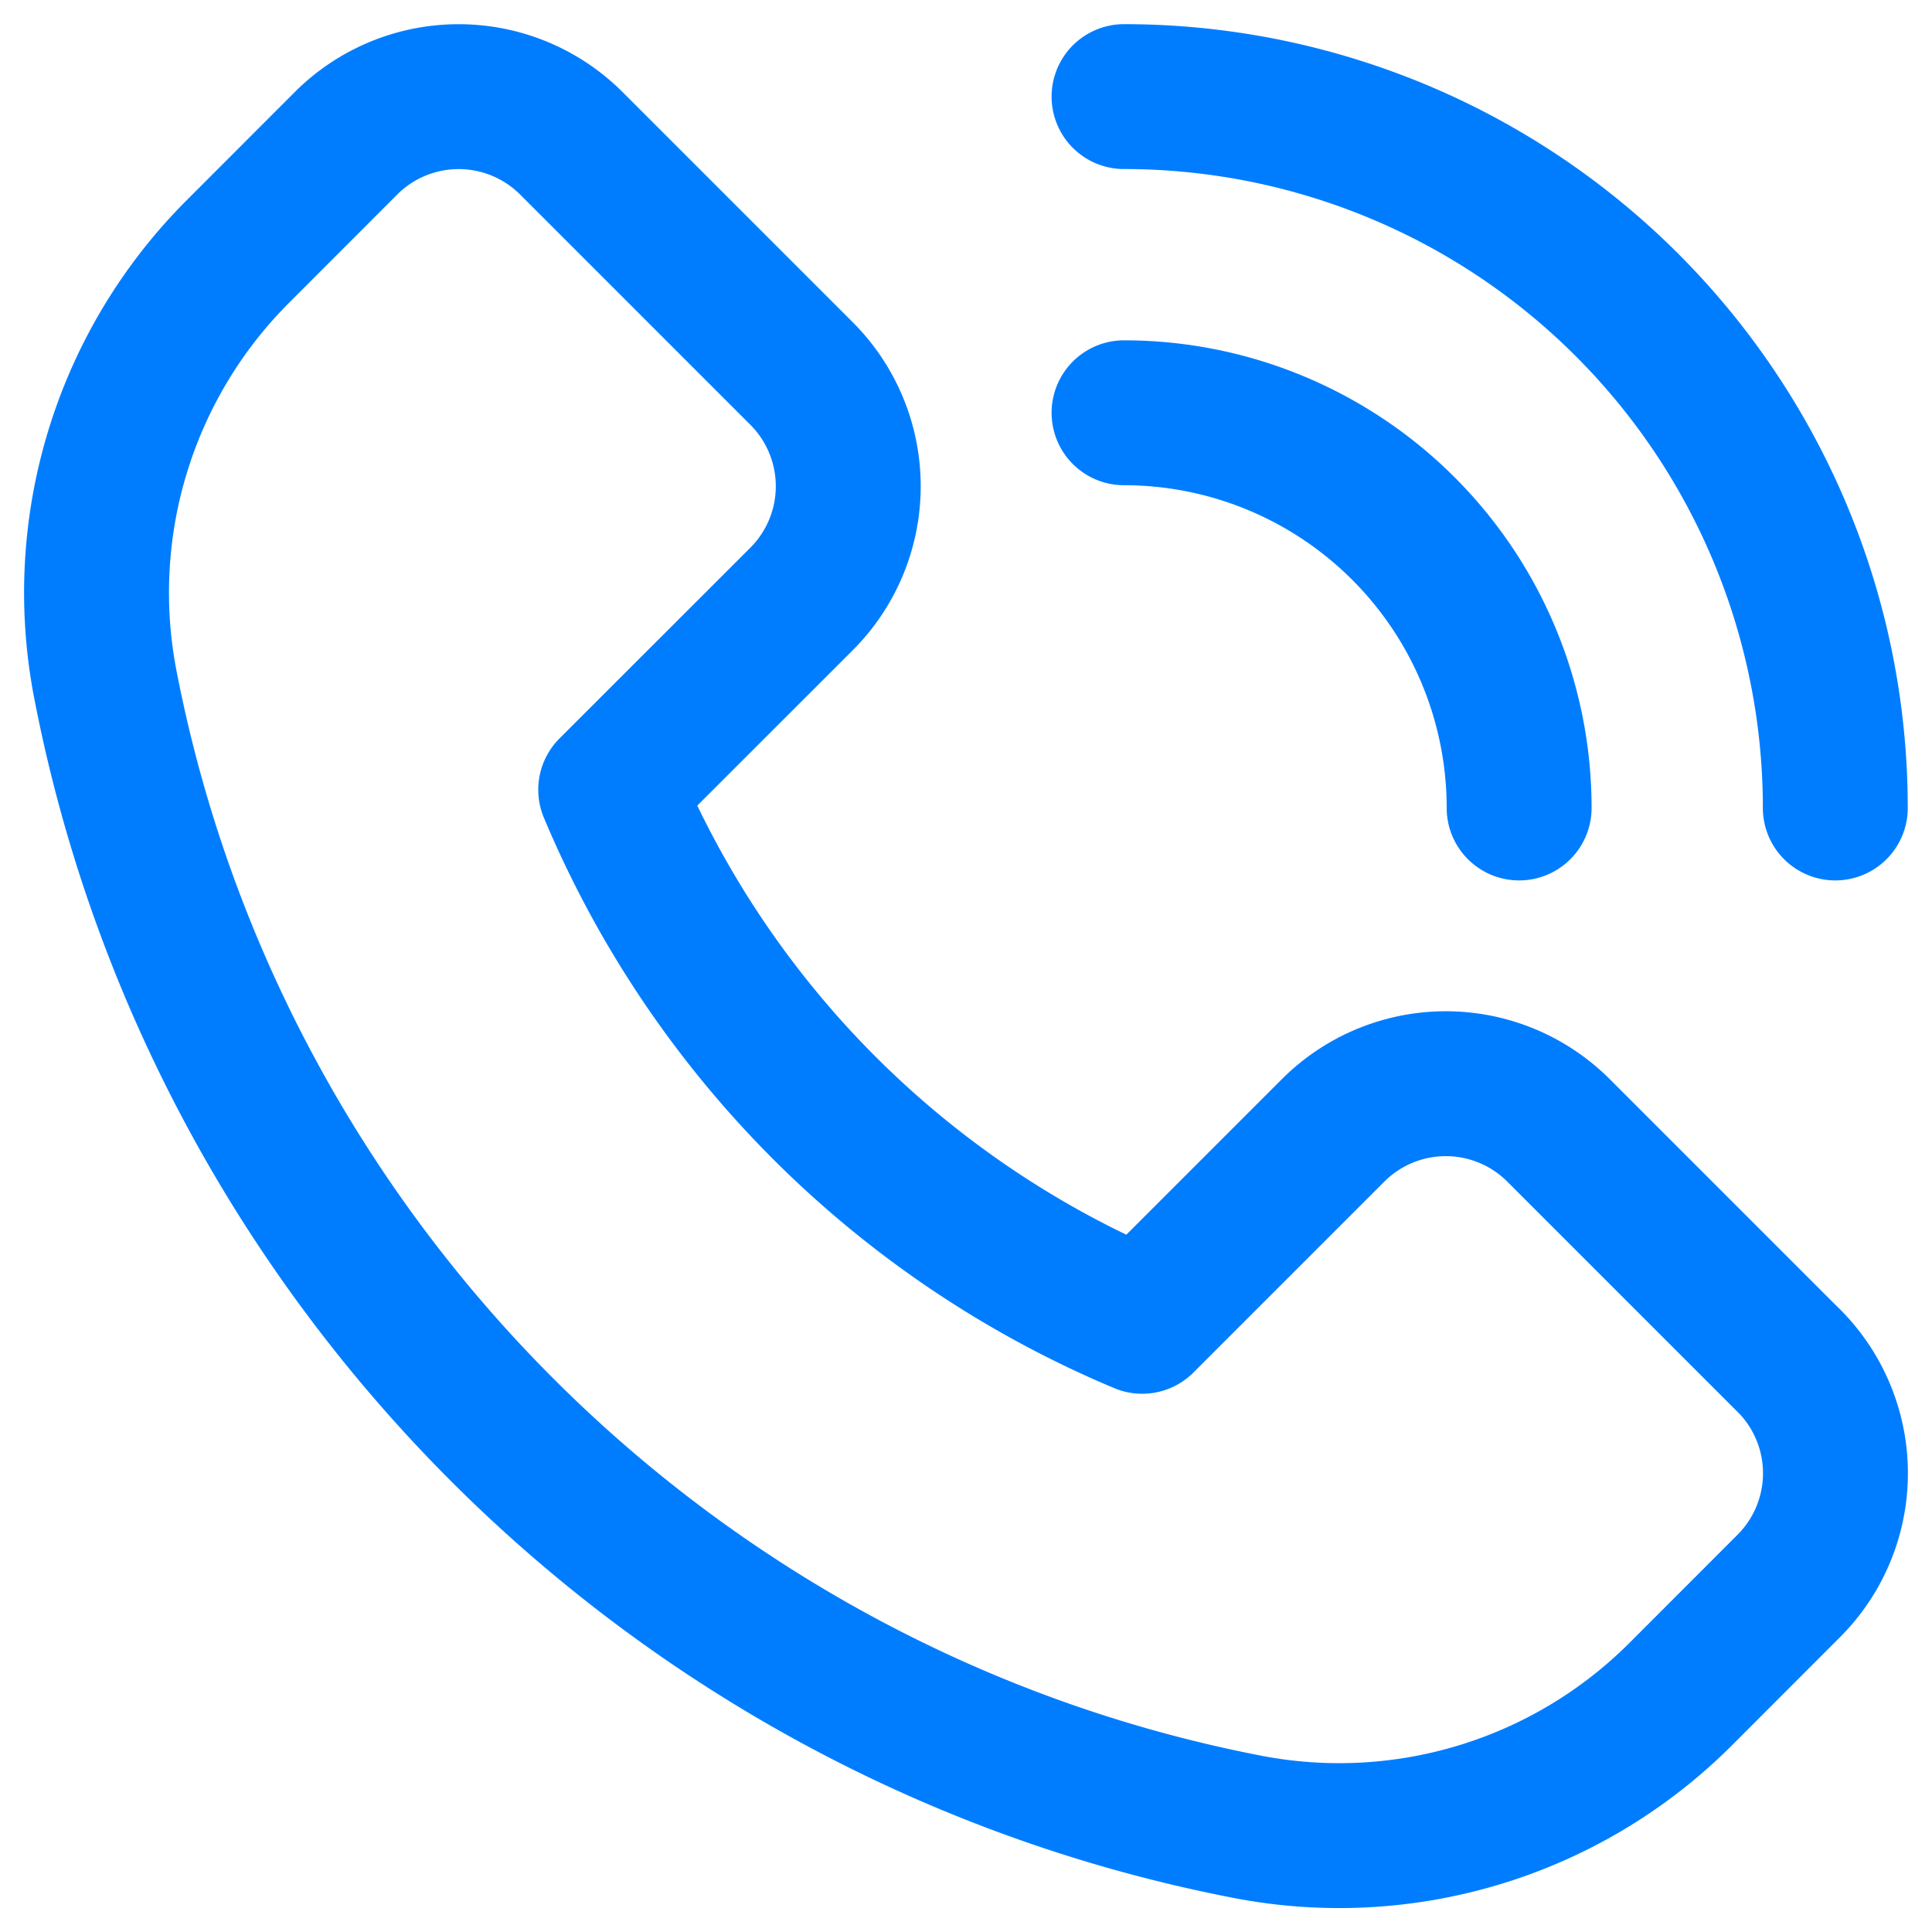<svg width="20" height="20" fill="none" xmlns="http://www.w3.org/2000/svg"><path clip-rule="evenodd" d="M18.516 14.084l-2.382-2.382a1.65 1.65 0 0 0-2.334 0l-1.976 1.976a10.276 10.276 0 0 1-5.502-5.503L8.298 6.2a1.65 1.65 0 0 0 0-2.333L5.915 1.484a1.65 1.65 0 0 0-2.334 0L2.45 2.616a4.994 4.994 0 0 0-1.354 4.497c1.16 5.94 5.85 10.632 11.791 11.793a4.999 4.999 0 0 0 4.498-1.355l1.132-1.133a1.65 1.65 0 0 0 0-2.334z" stroke="#007DFF" stroke-width="1.5" stroke-linecap="round" stroke-linejoin="round"/><path d="M11.636 1a7.363 7.363 0 0 1 7.363 7.364m-7.363-4.091a4.091 4.091 0 0 1 4.09 4.091" stroke="#007DFF" stroke-width="1.5" stroke-linecap="round" stroke-linejoin="round"/></svg>